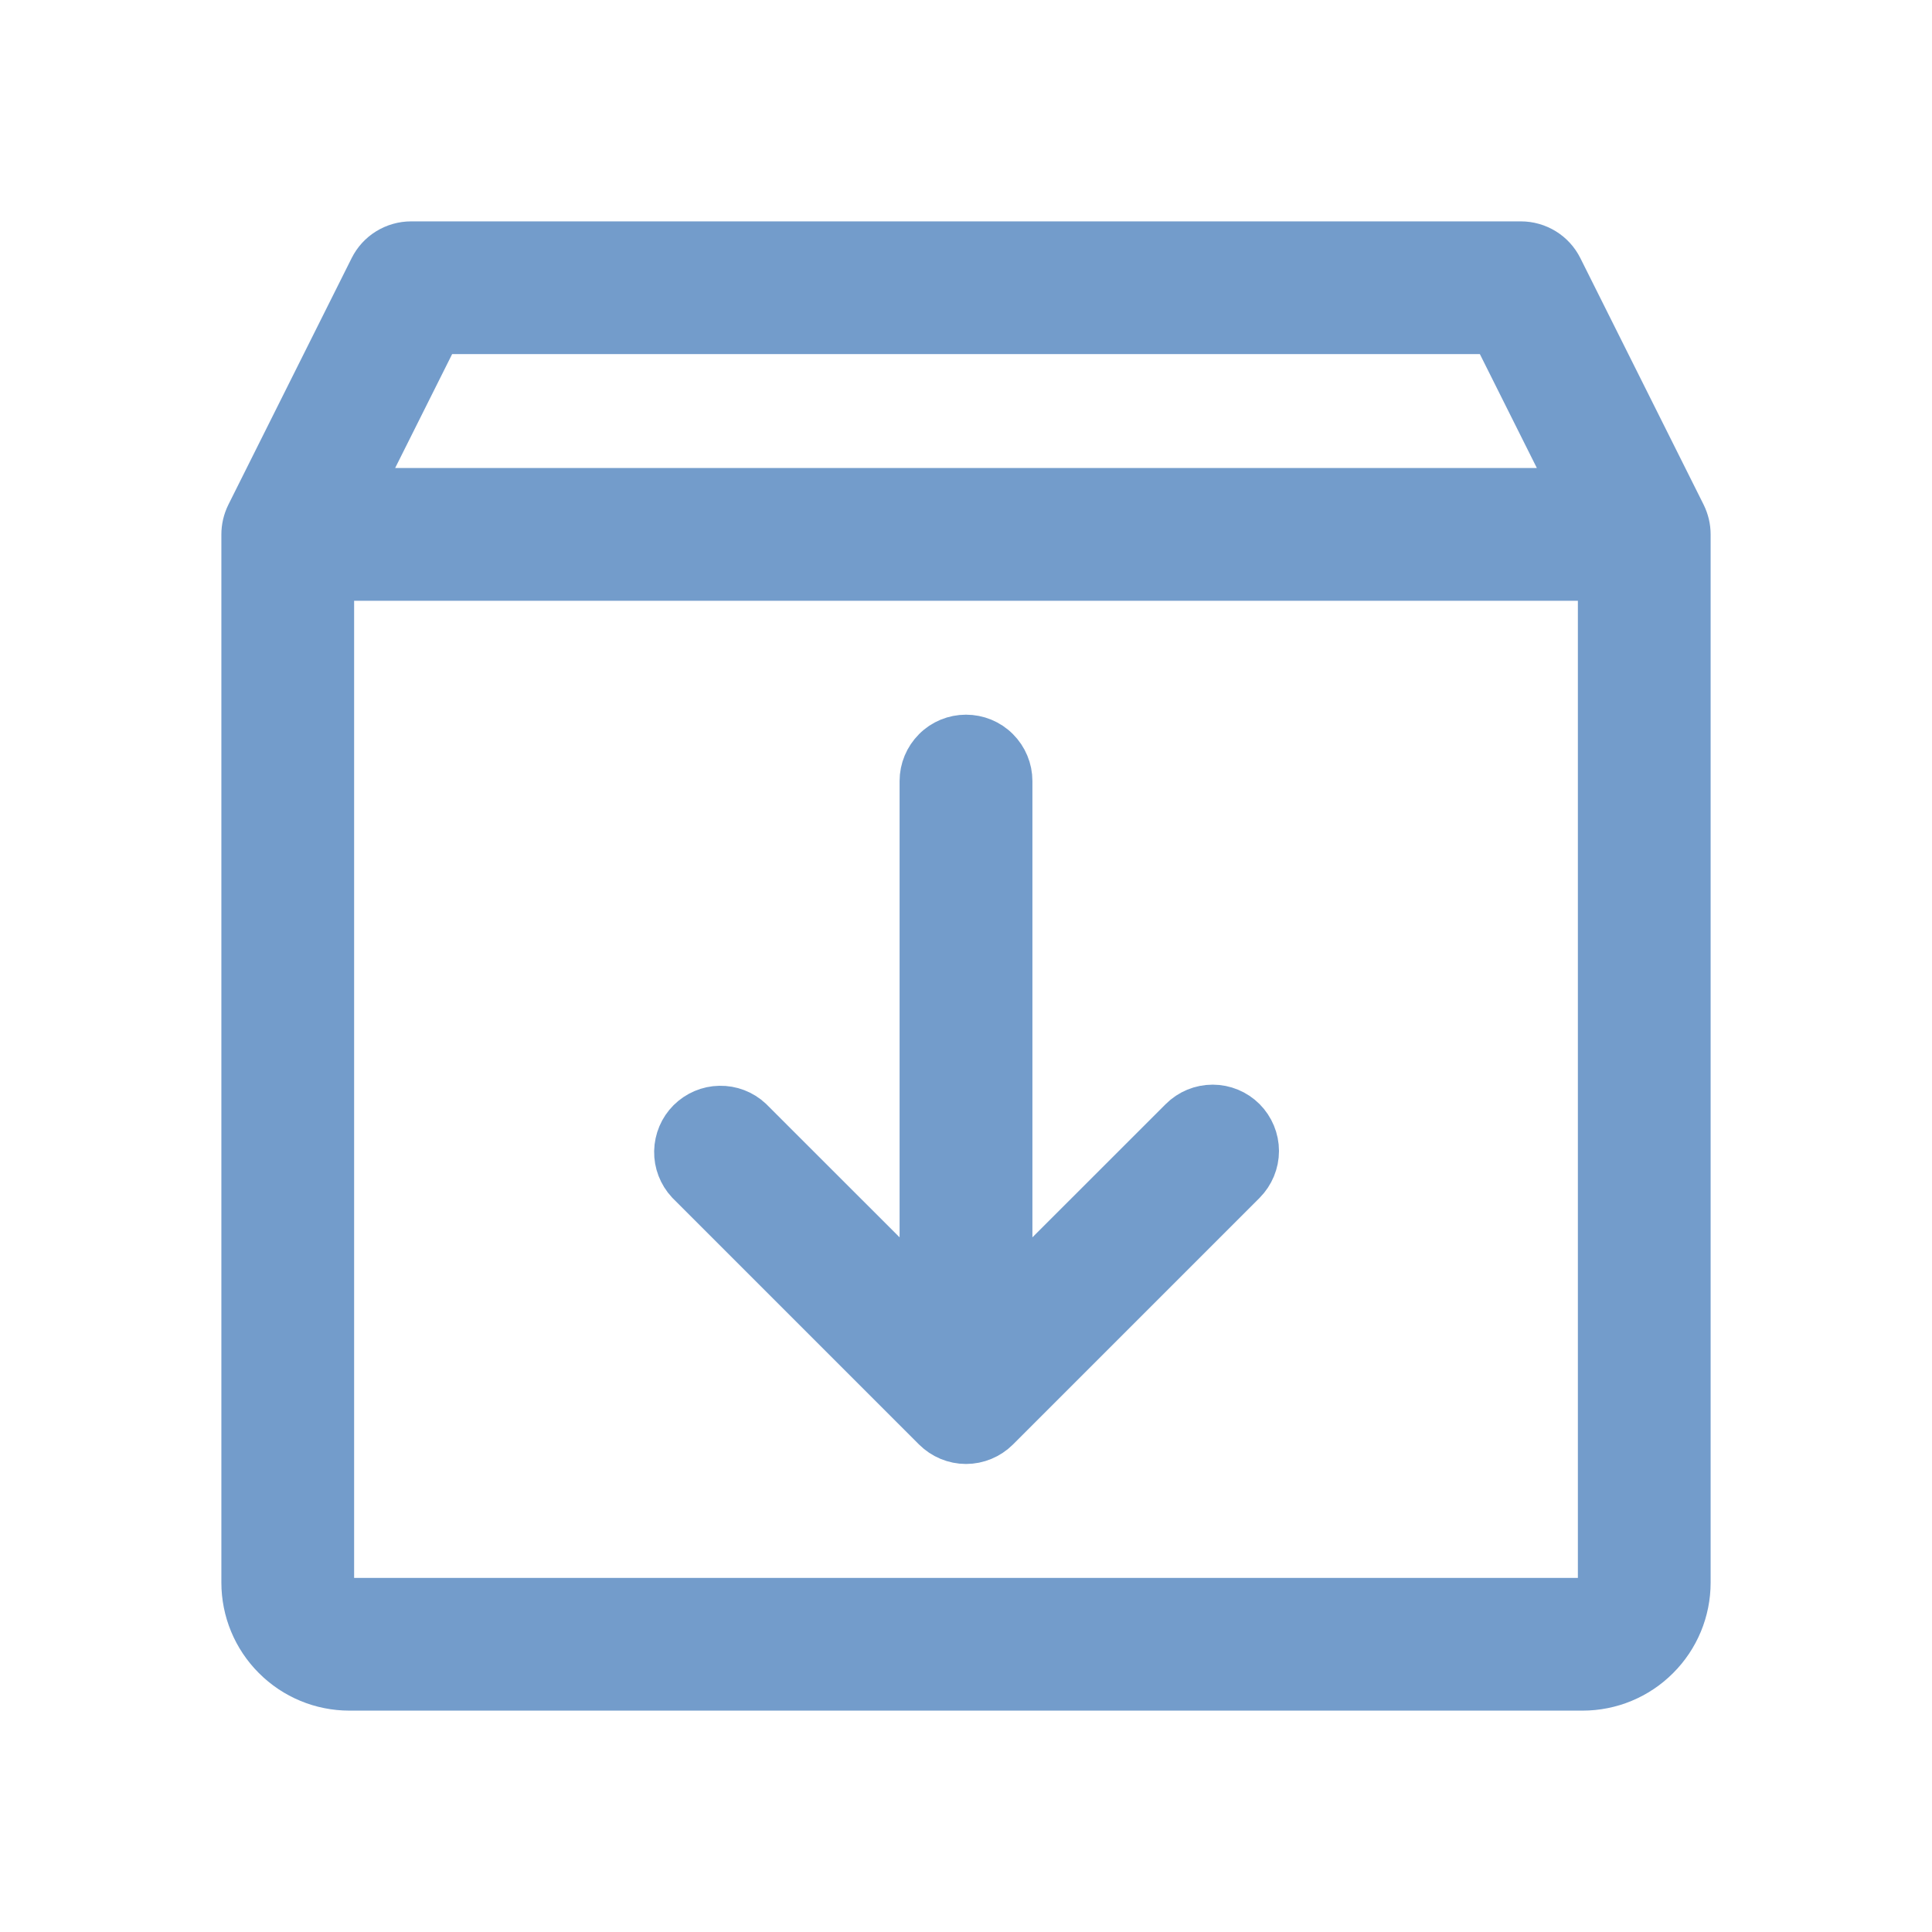 <svg width="24" height="24" viewBox="0 0 24 24" fill="none" xmlns="http://www.w3.org/2000/svg">
<path d="M20.94 6.382L19.408 3.318C19.36 3.222 19.287 3.142 19.196 3.086C19.105 3.03 19 3 18.894 3H5.106C5 3 4.895 3.03 4.804 3.086C4.713 3.142 4.64 3.222 4.592 3.318L3.06 6.382C3.021 6.462 3 6.549 3 6.638V19.66C3 20.015 3.141 20.356 3.393 20.607C3.644 20.859 3.985 21 4.34 21H19.66C20.015 21 20.356 20.859 20.607 20.607C20.859 20.356 21 20.015 21 19.66V6.638C21 6.549 20.979 6.462 20.94 6.382ZM5.462 4.149H18.538L19.496 6.064H4.504L5.462 4.149ZM19.66 19.851H4.34C4.29 19.851 4.241 19.831 4.205 19.795C4.169 19.759 4.149 19.71 4.149 19.66V7.213H19.851V19.66C19.851 19.71 19.831 19.759 19.795 19.795C19.759 19.831 19.71 19.851 19.66 19.851ZM15.47 13.892C15.577 14 15.638 14.146 15.638 14.298C15.638 14.45 15.577 14.596 15.47 14.704L12.406 17.768C12.298 17.875 12.152 17.936 12 17.936C11.848 17.936 11.702 17.875 11.594 17.768L8.53 14.704C8.429 14.595 8.373 14.451 8.376 14.302C8.379 14.153 8.439 14.011 8.544 13.906C8.65 13.801 8.792 13.74 8.94 13.738C9.089 13.735 9.233 13.79 9.342 13.892L11.425 15.974V9.702C11.425 9.55 11.486 9.404 11.594 9.296C11.701 9.188 11.848 9.128 12 9.128C12.152 9.128 12.299 9.188 12.406 9.296C12.514 9.404 12.575 9.55 12.575 9.702V15.974L14.658 13.892C14.766 13.784 14.912 13.724 15.064 13.724C15.216 13.724 15.362 13.784 15.47 13.892Z" fill="#739CCB" stroke="#739CCB" stroke-width="0.5"/>
</svg>
